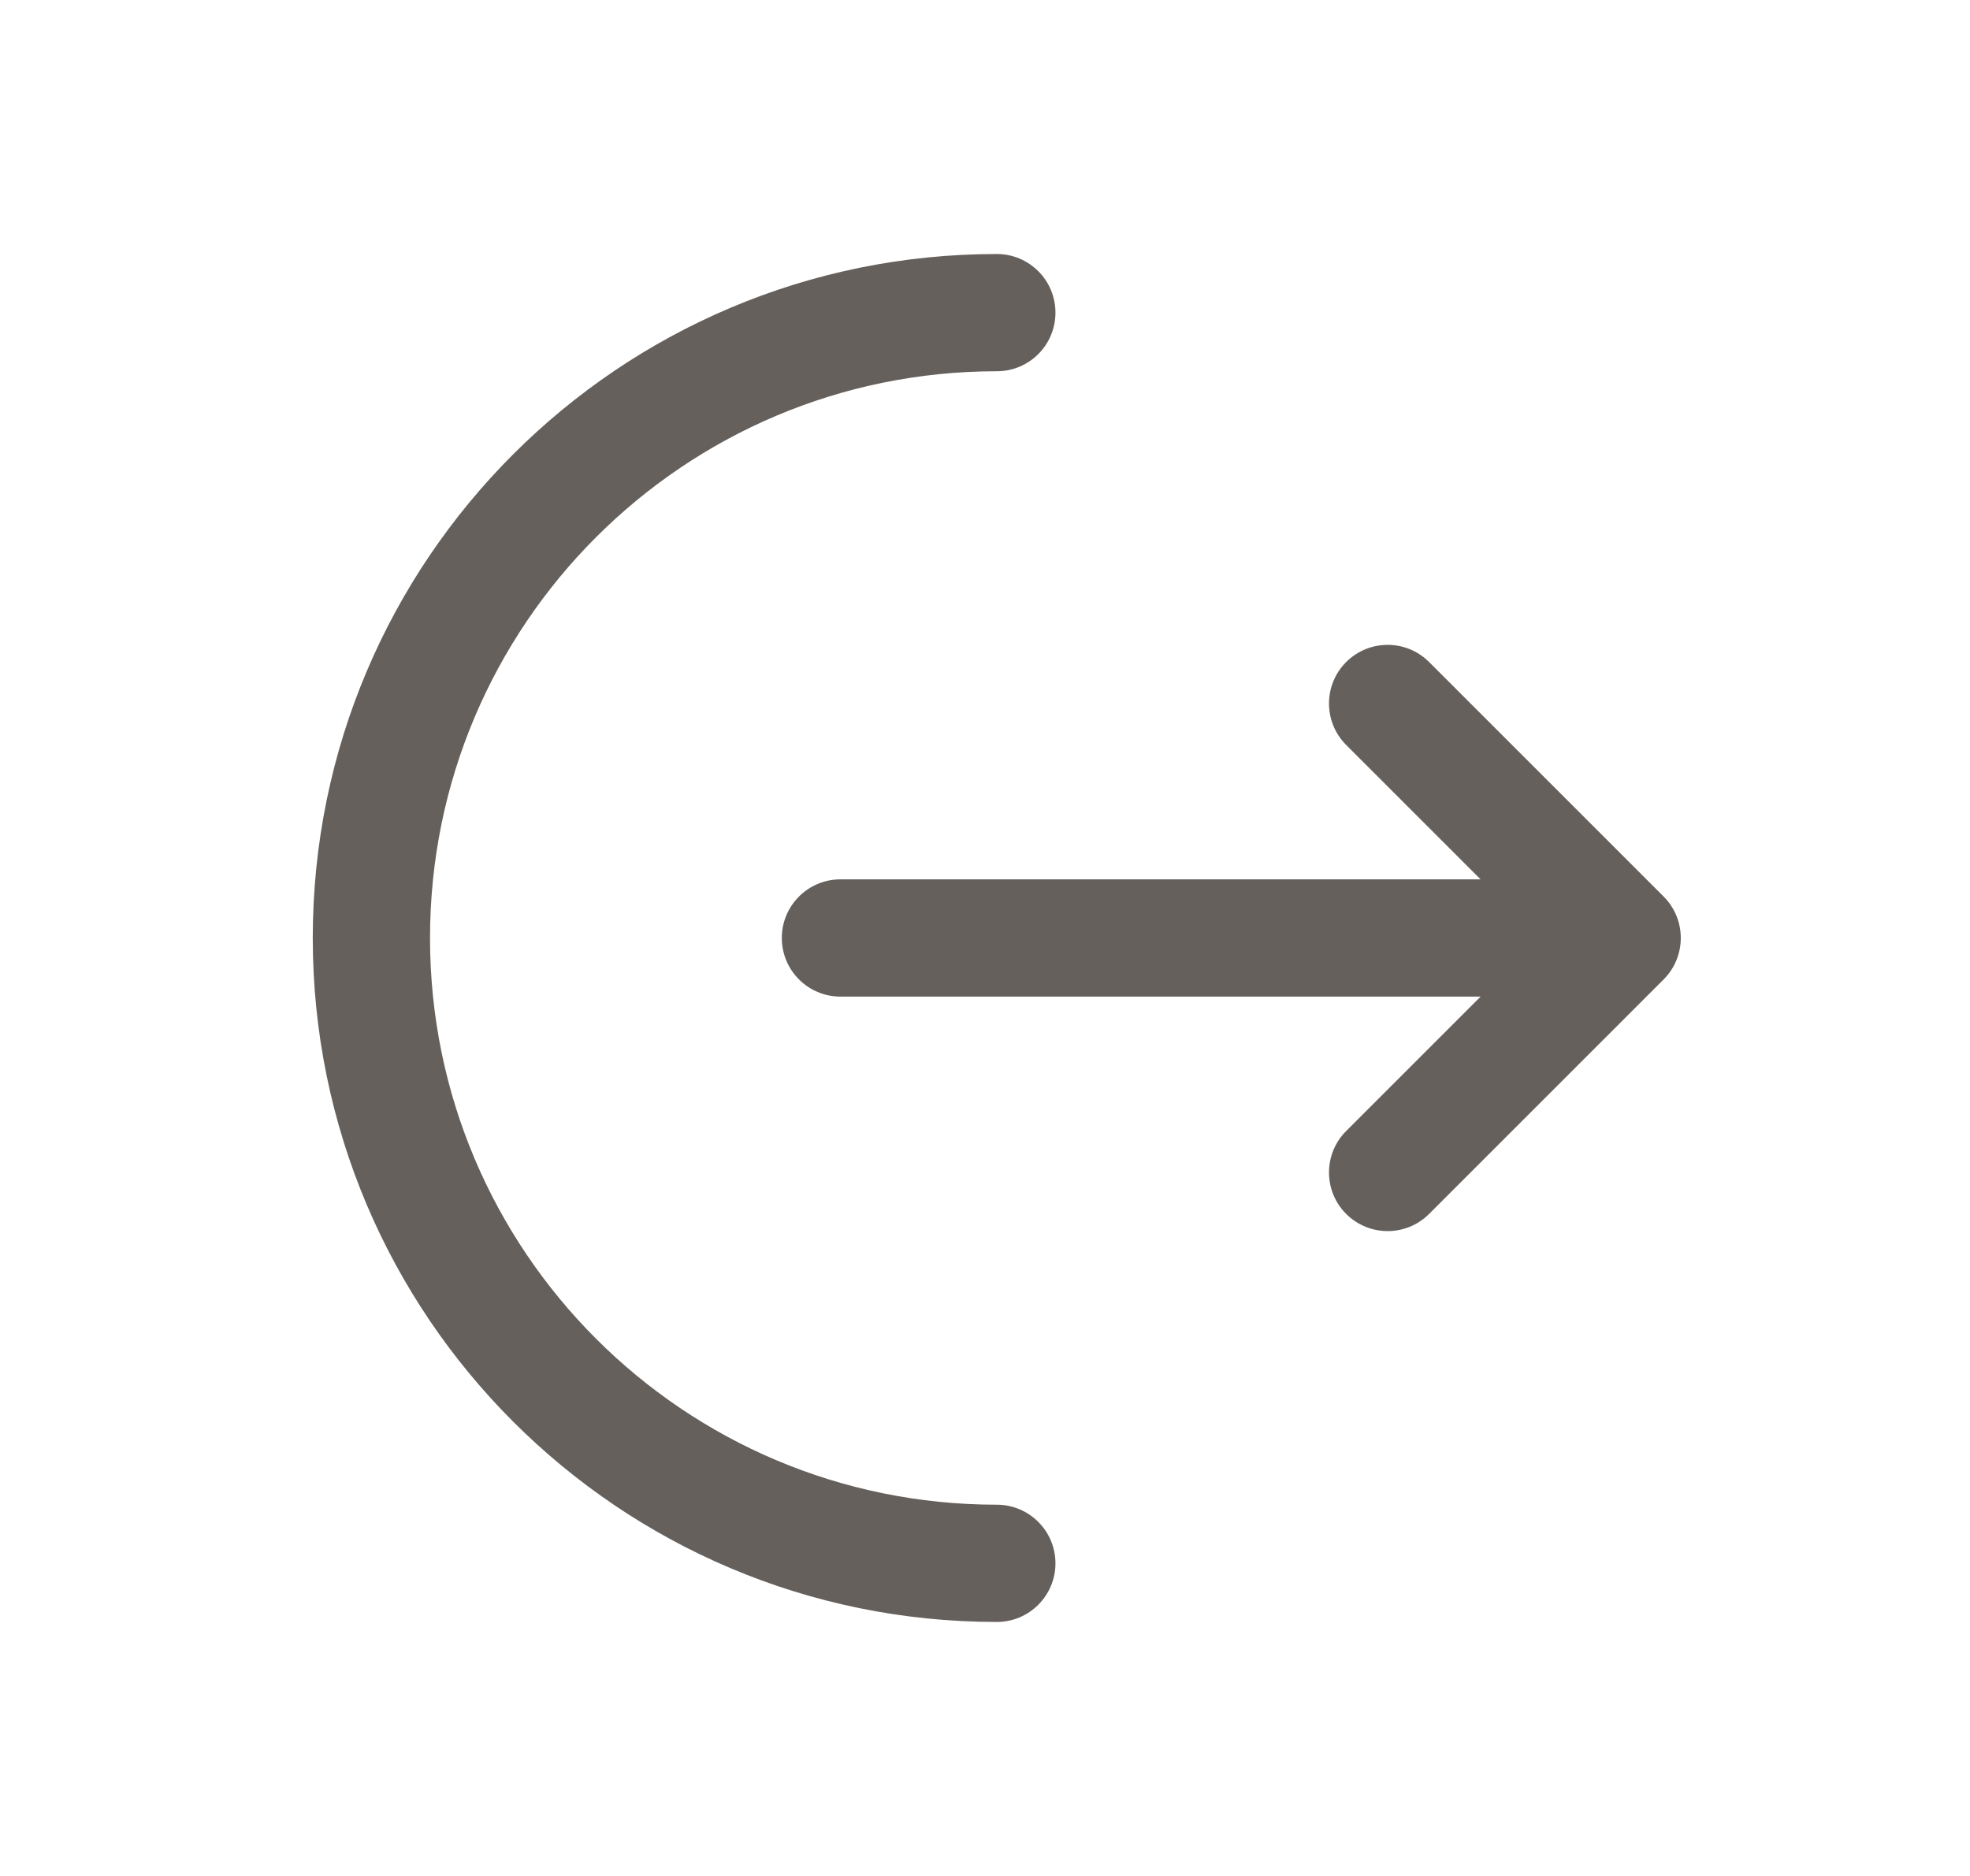 <svg width="21" height="20" viewBox="0 0 21 20" fill="none" xmlns="http://www.w3.org/2000/svg">
<g id="Outline / Arrows Action / Logout">
<g id="Vector">
<path d="M10.626 2.708C10.971 2.708 11.251 2.988 11.251 3.333C11.251 3.679 10.971 3.958 10.626 3.958C7.289 3.958 4.584 6.663 4.584 10C4.584 13.337 7.289 16.042 10.626 16.042C10.971 16.042 11.251 16.322 11.251 16.667C11.251 17.012 10.971 17.292 10.626 17.292C6.599 17.292 3.334 14.027 3.334 10C3.334 5.973 6.599 2.708 10.626 2.708Z" fill="#66605C"/>
<path d="M14.35 7.942C14.106 7.698 14.106 7.302 14.35 7.058C14.595 6.814 14.99 6.814 15.234 7.058L17.734 9.558C17.978 9.802 17.978 10.198 17.734 10.442L15.234 12.942C14.99 13.186 14.595 13.186 14.35 12.942C14.106 12.698 14.106 12.302 14.35 12.058L15.783 10.625H8.959C8.614 10.625 8.334 10.345 8.334 10C8.334 9.655 8.614 9.375 8.959 9.375H15.783L14.35 7.942Z" fill="#66605C"/>
</g>
</g>
</svg>
